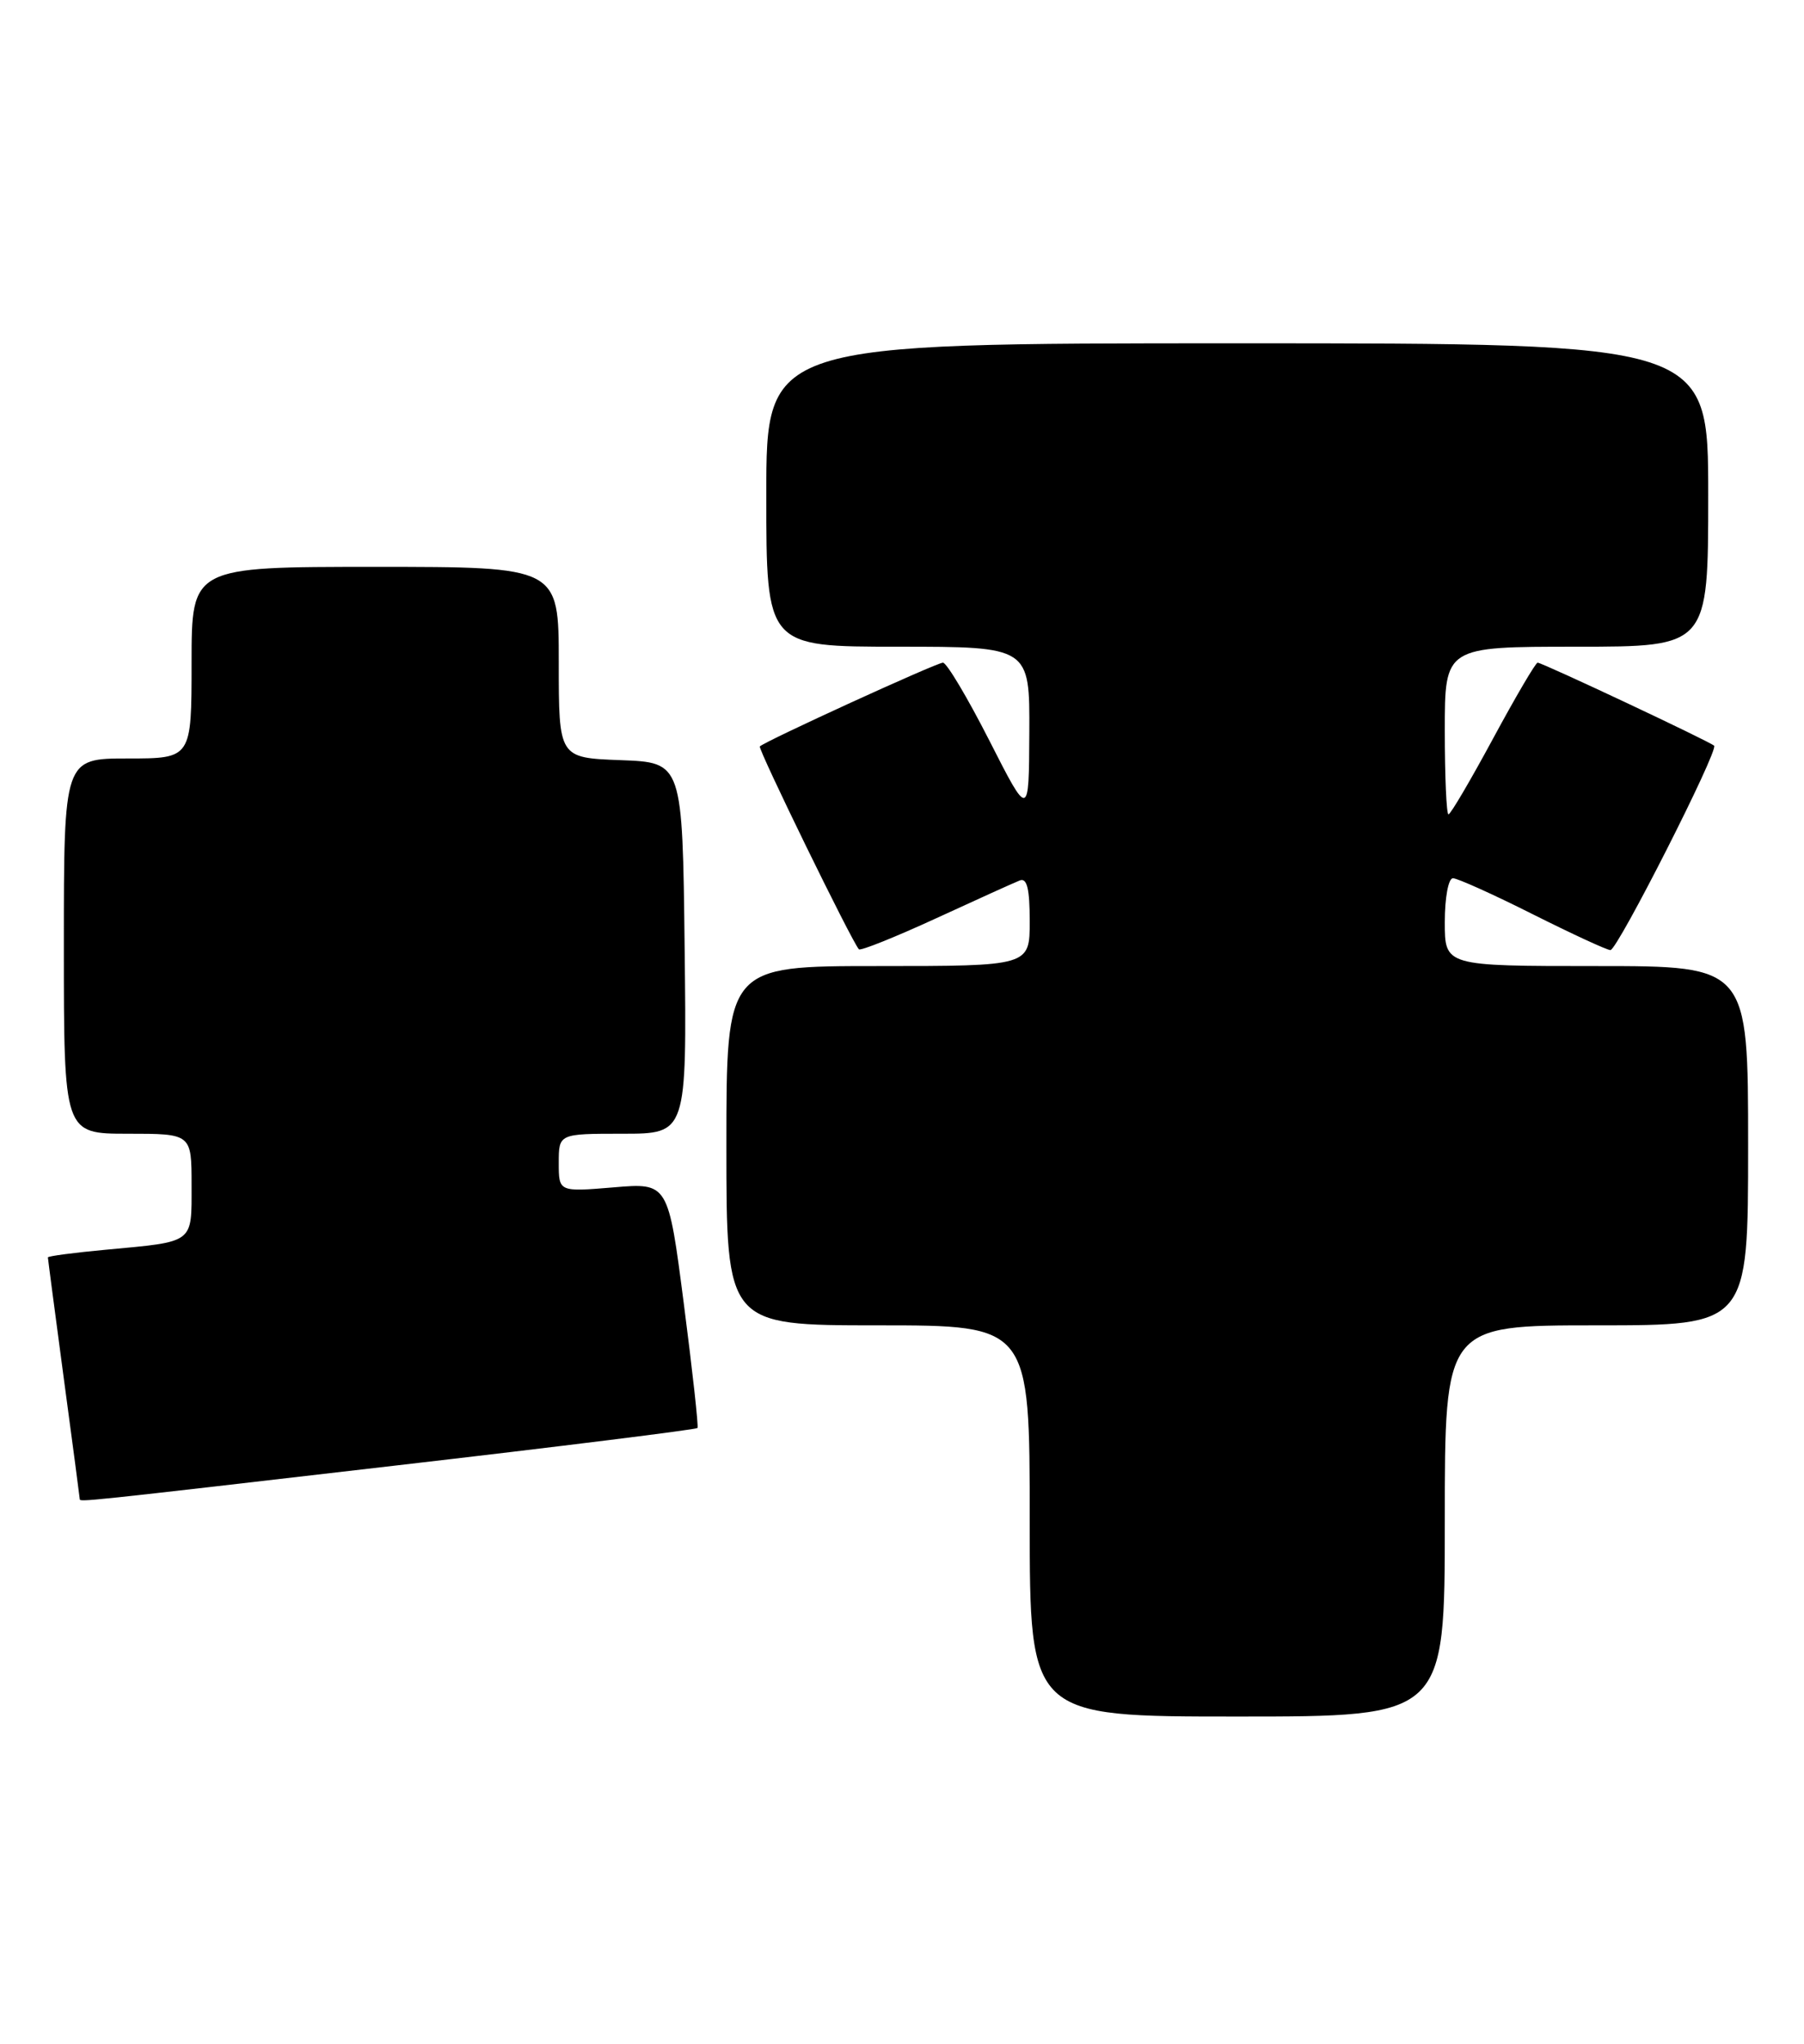 <?xml version="1.0" encoding="UTF-8" standalone="no"?>
<!DOCTYPE svg PUBLIC "-//W3C//DTD SVG 1.1//EN" "http://www.w3.org/Graphics/SVG/1.1/DTD/svg11.dtd" >
<svg xmlns="http://www.w3.org/2000/svg" xmlns:xlink="http://www.w3.org/1999/xlink" version="1.1" viewBox="0 0 226 256">
 <g >
 <path fill="currentColor"
d=" M 181.00 190.50 C 181.00 166.00 181.00 166.00 200.00 166.00 C 219.00 166.00 219.00 166.00 219.00 143.50 C 219.00 121.00 219.00 121.00 200.00 121.00 C 181.00 121.00 181.00 121.00 181.00 115.50 C 181.00 112.43 181.45 110.00 182.02 110.00 C 182.58 110.00 187.07 112.02 192.00 114.50 C 196.93 116.97 201.31 119.00 201.75 119.00 C 202.63 119.00 215.32 93.99 214.74 93.40 C 214.23 92.89 193.21 83.00 192.63 83.00 C 192.38 83.00 189.87 87.28 187.05 92.50 C 184.23 97.72 181.72 102.00 181.46 102.00 C 181.21 102.00 181.00 97.28 181.00 91.50 C 181.00 81.00 181.00 81.00 197.50 81.00 C 214.00 81.00 214.00 81.00 214.00 62.00 C 214.00 43.00 214.00 43.00 155.00 43.00 C 96.00 43.00 96.00 43.00 96.00 62.00 C 96.00 81.00 96.00 81.00 112.50 81.00 C 129.00 81.00 129.00 81.00 128.95 91.75 C 128.90 102.50 128.90 102.50 123.94 92.75 C 121.21 87.39 118.60 83.00 118.13 83.00 C 117.34 83.00 95.89 92.81 95.19 93.49 C 94.91 93.76 106.72 117.95 107.60 118.90 C 107.80 119.12 112.14 117.38 117.23 115.04 C 122.33 112.69 127.06 110.55 127.75 110.28 C 128.66 109.92 129.00 111.31 129.00 115.39 C 129.00 121.00 129.00 121.00 110.00 121.00 C 91.00 121.00 91.00 121.00 91.00 143.50 C 91.00 166.00 91.00 166.00 110.00 166.00 C 129.00 166.00 129.00 166.00 129.00 190.50 C 129.00 215.00 129.00 215.00 155.00 215.00 C 181.00 215.00 181.00 215.00 181.00 190.50 Z  M 49.31 183.59 C 70.10 181.19 87.23 179.05 87.38 178.86 C 87.52 178.66 86.75 171.67 85.67 163.32 C 83.71 148.14 83.71 148.14 76.86 148.72 C 70.00 149.29 70.00 149.29 70.00 145.65 C 70.00 142.00 70.00 142.00 78.02 142.00 C 86.04 142.00 86.04 142.00 85.77 118.75 C 85.50 95.50 85.50 95.50 77.75 95.21 C 70.00 94.92 70.00 94.92 70.00 82.96 C 70.00 71.00 70.00 71.00 47.00 71.00 C 24.00 71.00 24.00 71.00 24.00 83.00 C 24.00 95.00 24.00 95.00 16.00 95.00 C 8.00 95.00 8.00 95.00 8.00 118.50 C 8.00 142.00 8.00 142.00 16.00 142.00 C 24.00 142.00 24.00 142.00 24.00 148.43 C 24.00 155.82 24.43 155.49 13.25 156.53 C 9.26 156.90 6.00 157.33 6.00 157.49 C 6.00 157.65 6.90 164.47 7.99 172.64 C 9.09 180.81 9.99 187.61 9.99 187.75 C 10.00 188.15 9.74 188.18 49.31 183.59 Z "/>
</g>
</svg>